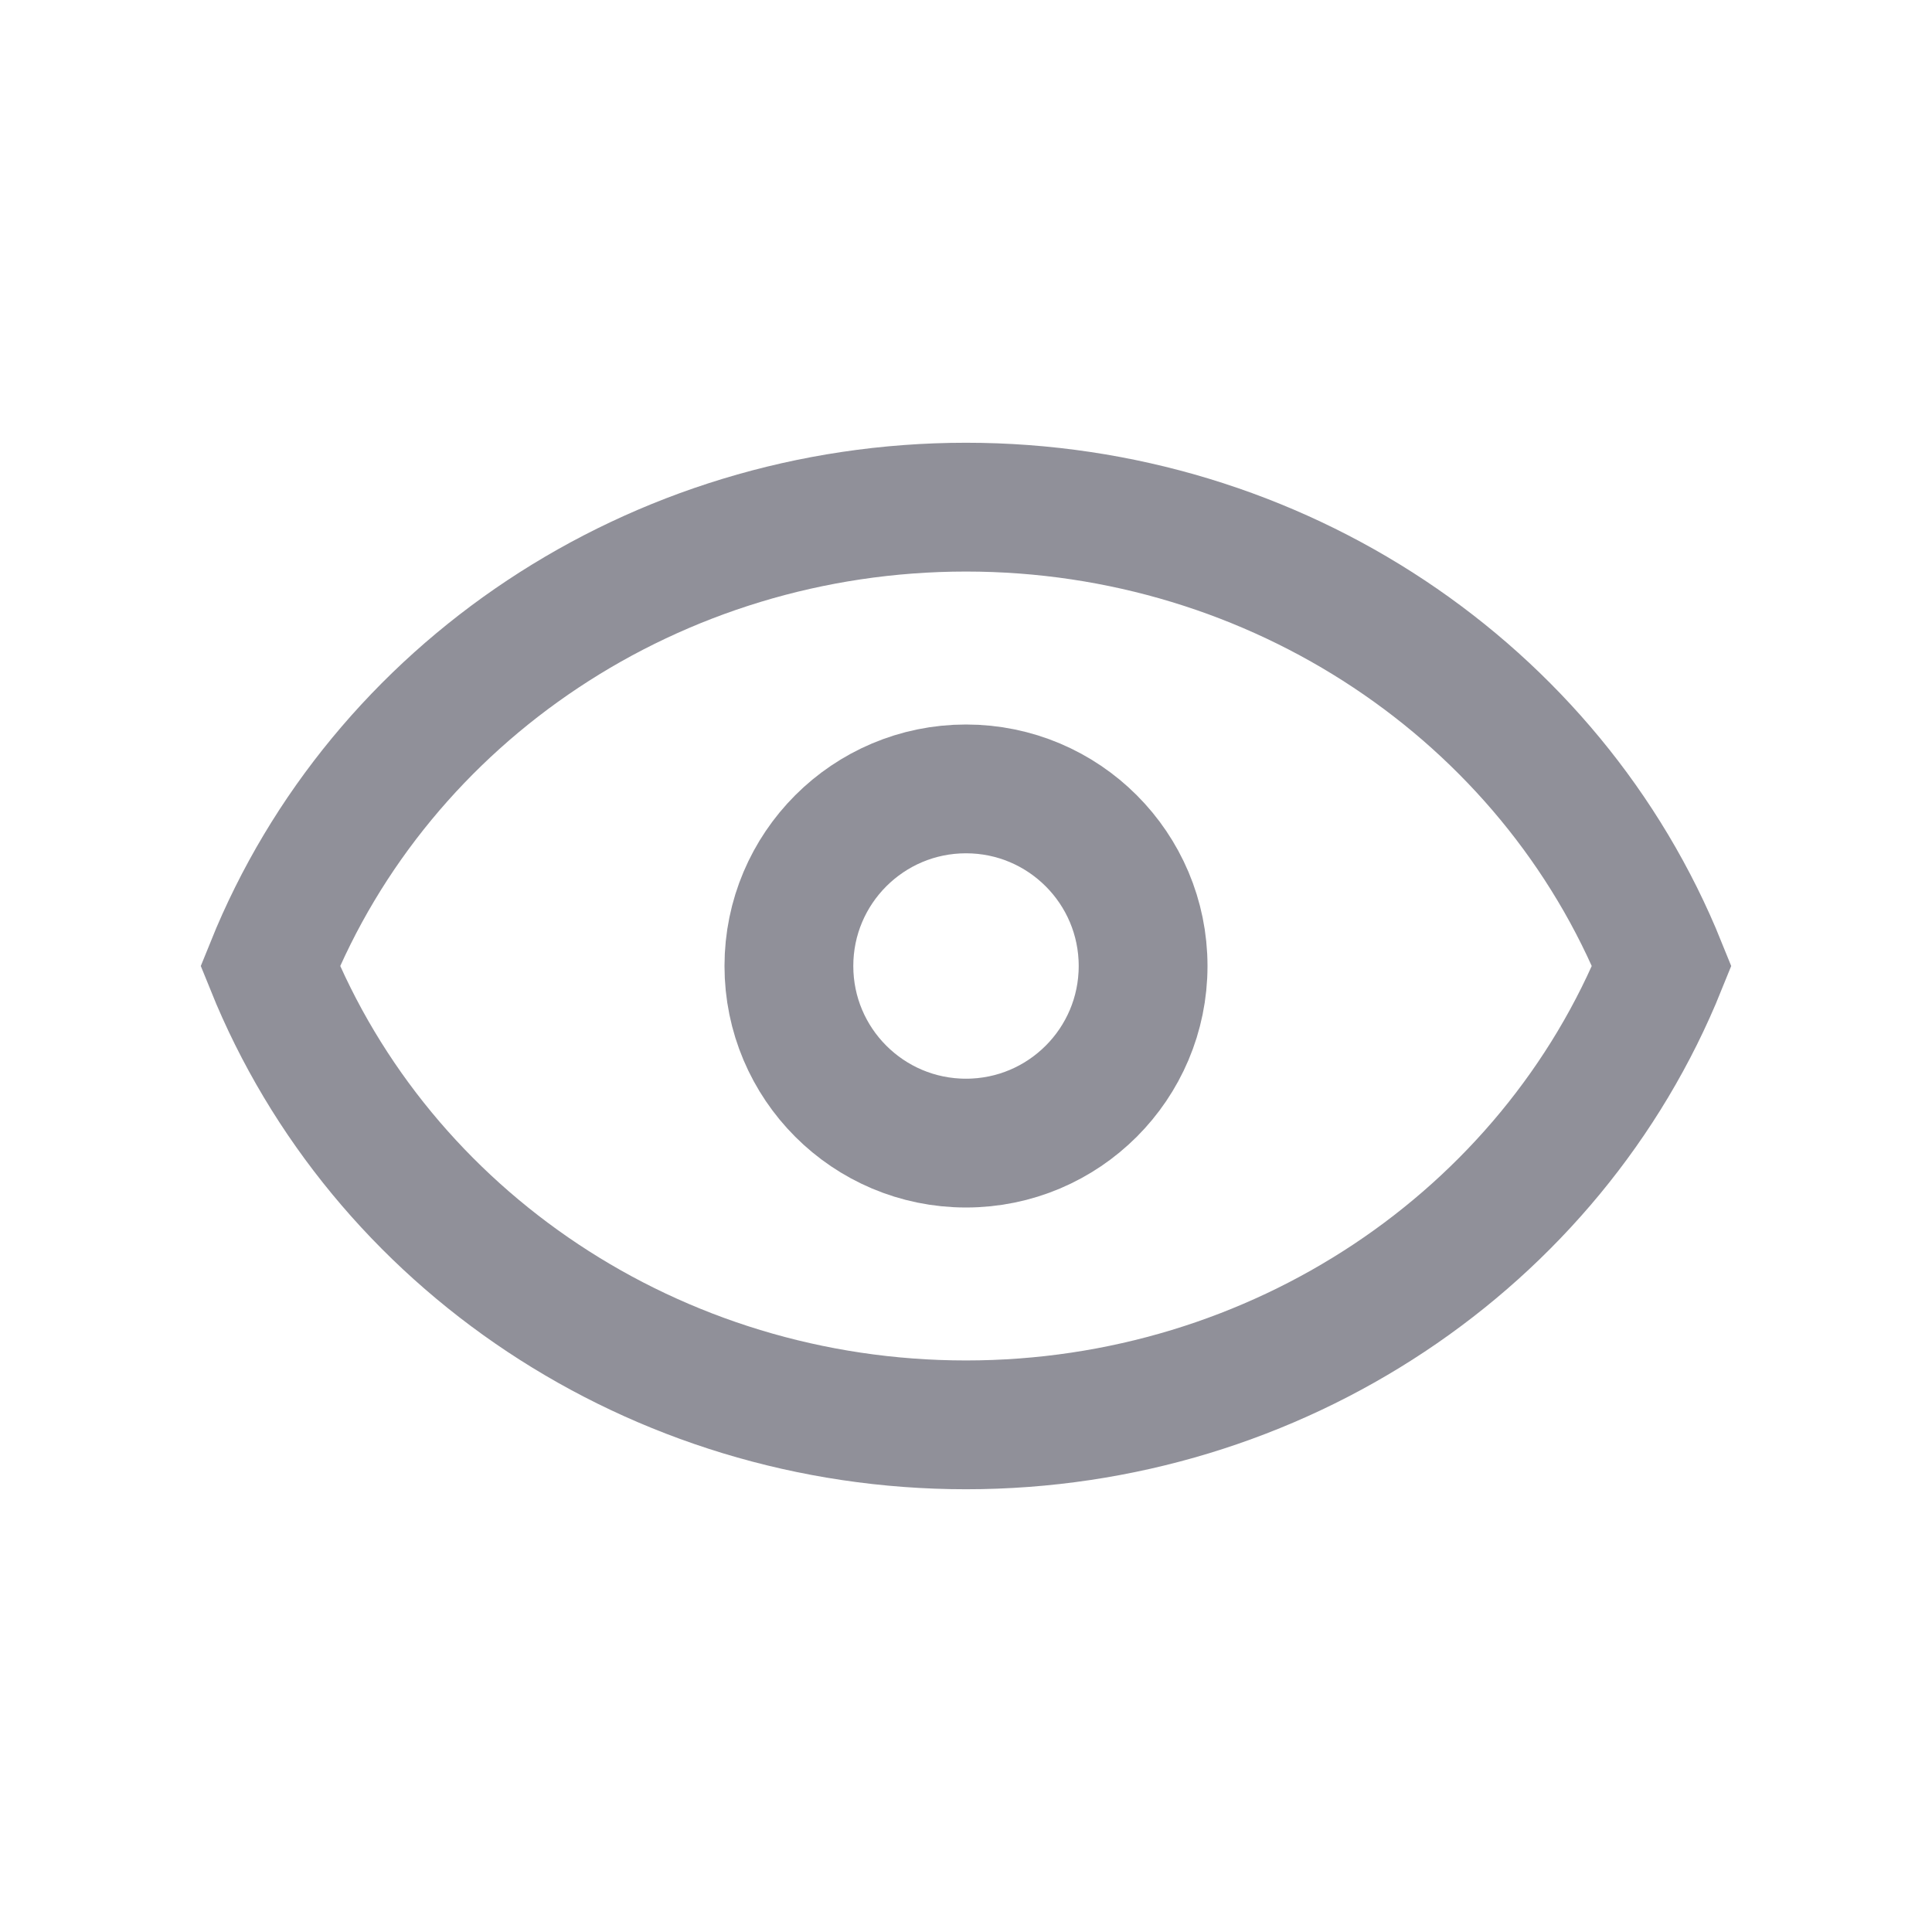 <svg xmlns="http://www.w3.org/2000/svg" width="24" height="24" viewBox="0 0 24 24">
    <g fill="none" fill-rule="evenodd" transform="rotate(180 12 12)">
        <path d="M0 0H24V24H0z"/>
        <path stroke="#909099" stroke-width="1.6" d="M3.357 12c1.372 3.398 4.778 5.7 8.643 5.7 3.865 0 7.272-2.303 8.643-5.7C19.271 8.602 15.865 6.3 12 6.3c-3.865 0-7.272 2.303-8.643 5.7z"/>
        <circle cx="12" cy="12" r="2.2" stroke="#909099" stroke-width="1.6"/>
    </g>
</svg>
